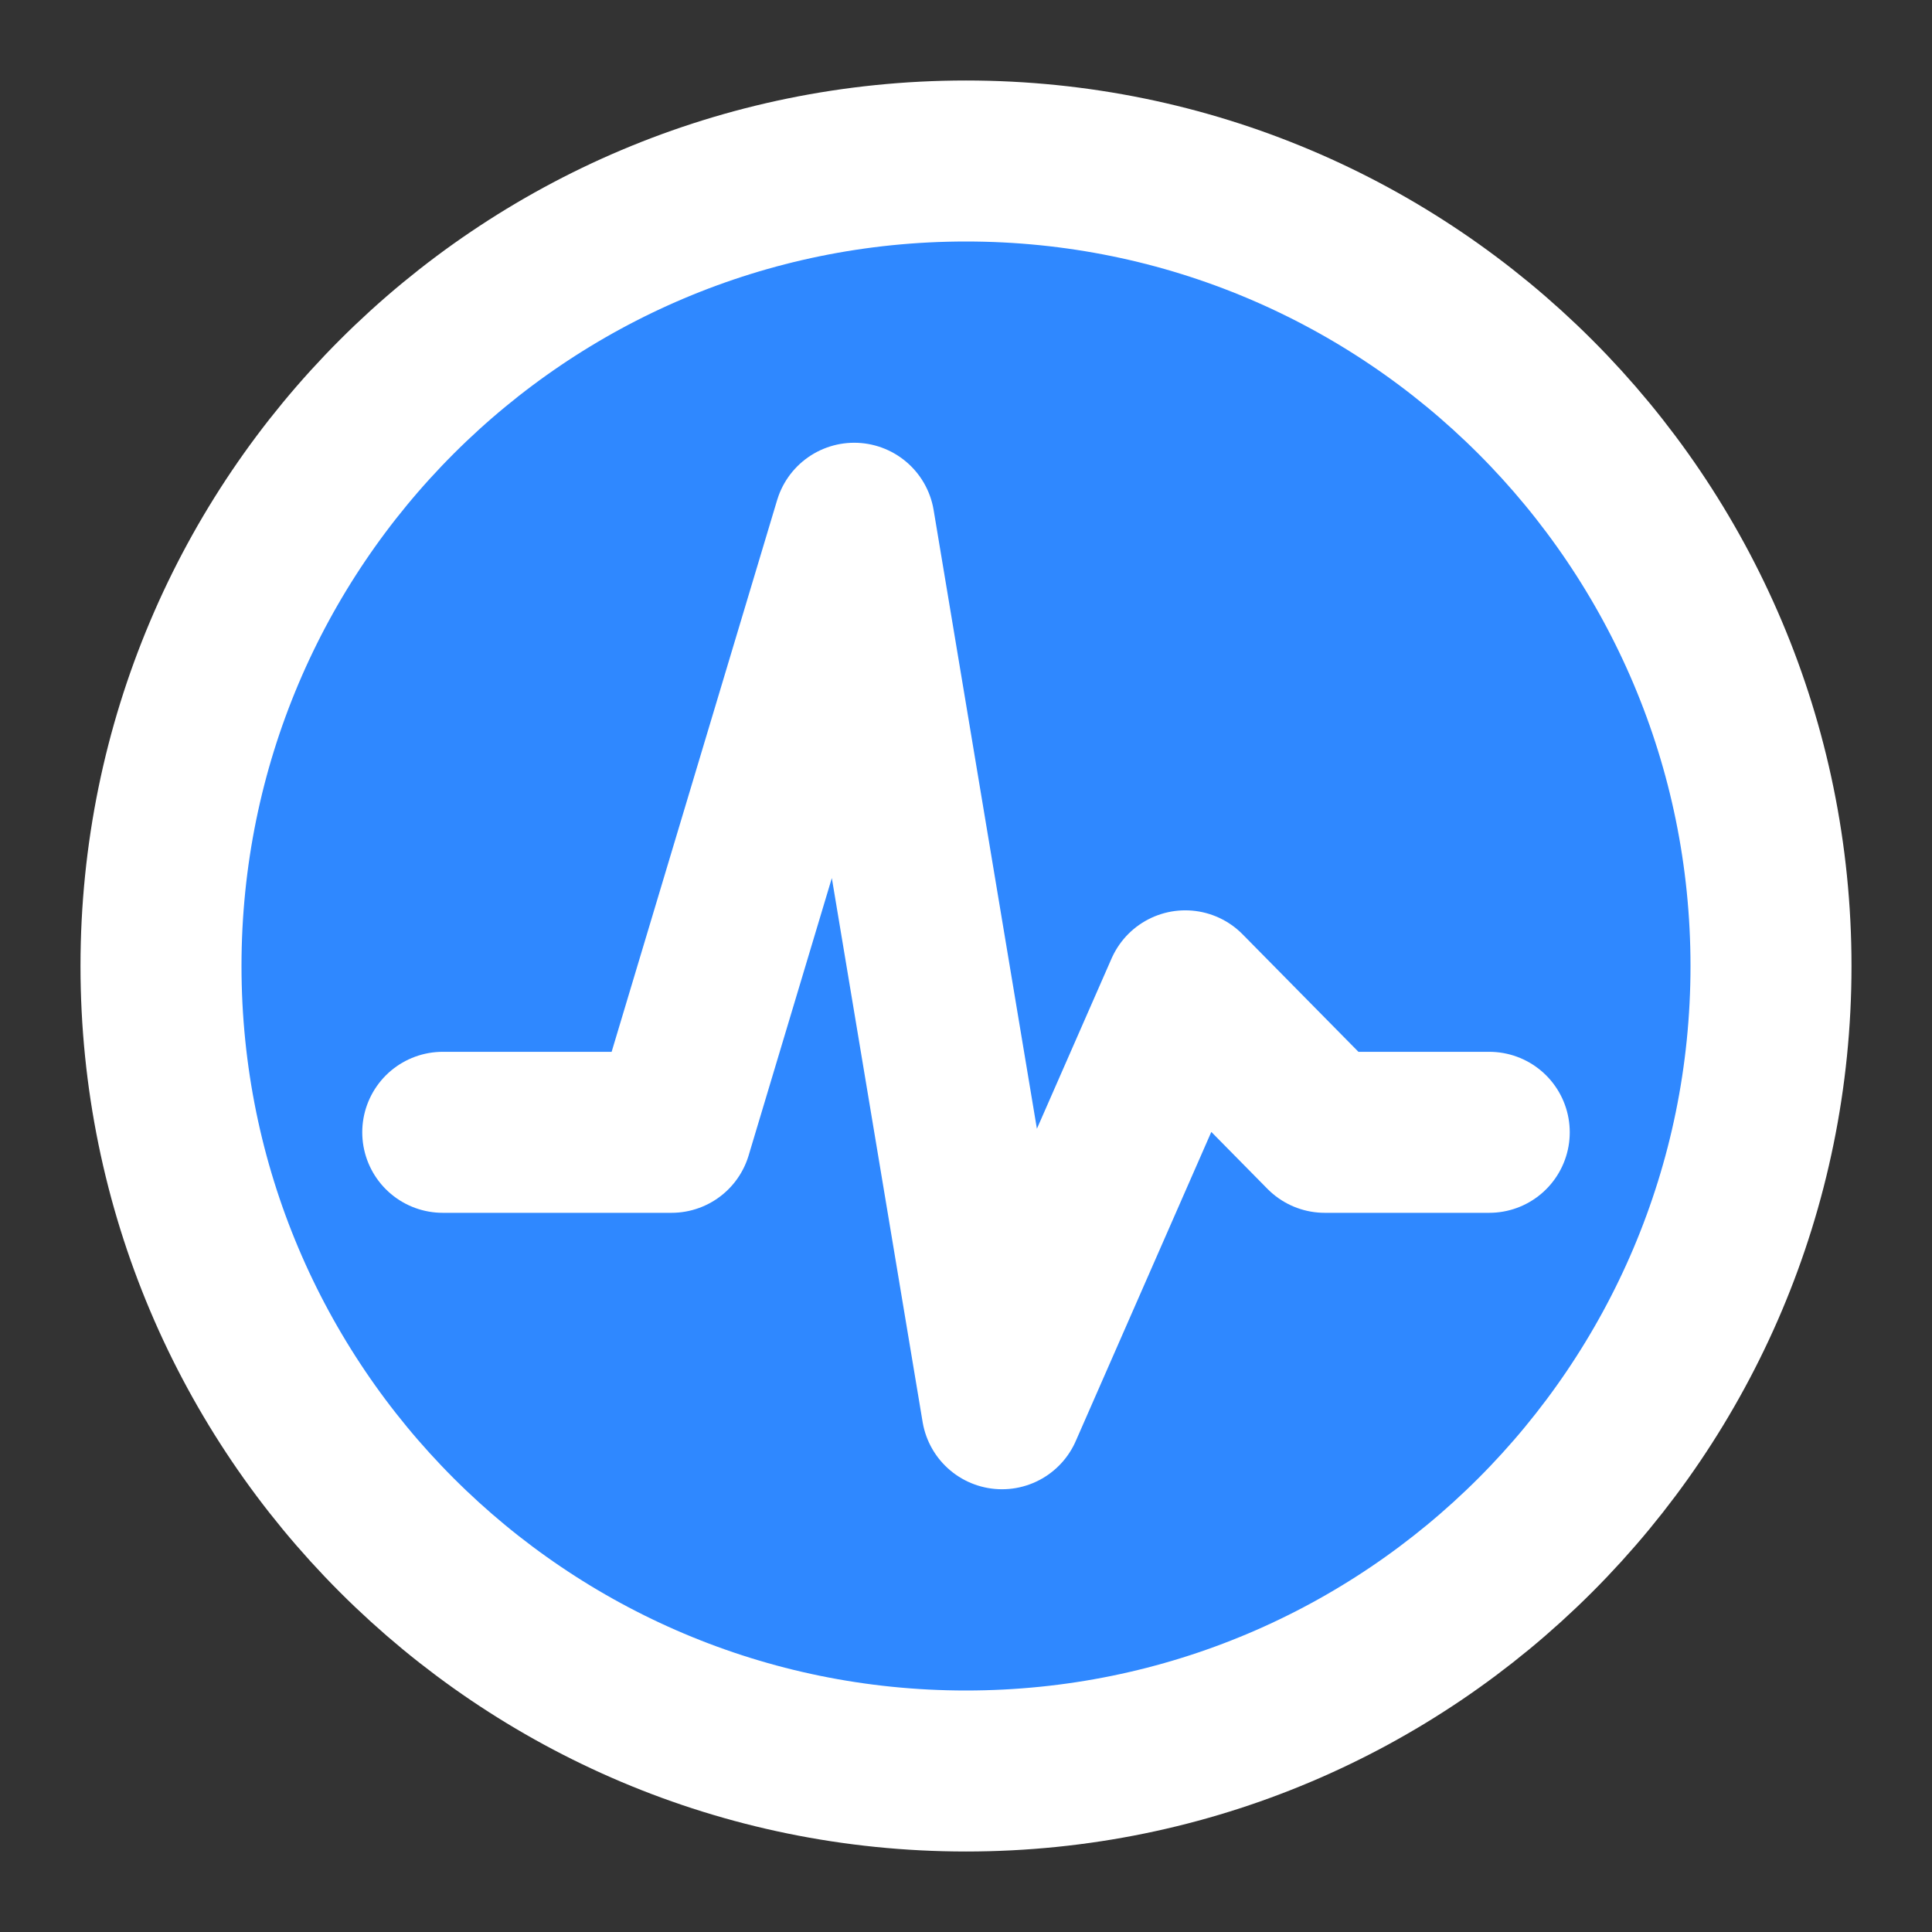 <?xml version="1.0" encoding="UTF-8"?>
<svg width="1920" height="1920" viewBox="0 0 48 48" fill="none" xmlns="http://www.w3.org/2000/svg">
    <rect x="0" y="0" width="48" height="48" fill="#333333" stroke="none"/>
    <path d="M24 44C35.046 44 44 35.046 44 24C44 12.954 35.046 4 24 4C12.954 4 4 12.954 4 24C4 35.046 12.954 44 24 44Z" fill="#2F88FF" stroke="#ffffff" stroke-width="4" stroke-linejoin="round"/>
    <path d="M11 28.132H16.684L21.223 13L24.895 35L29.448 24.617L32.913 28.132H37" stroke="#FFF" stroke-width="4" stroke-linecap="round" stroke-linejoin="round"/>
</svg>